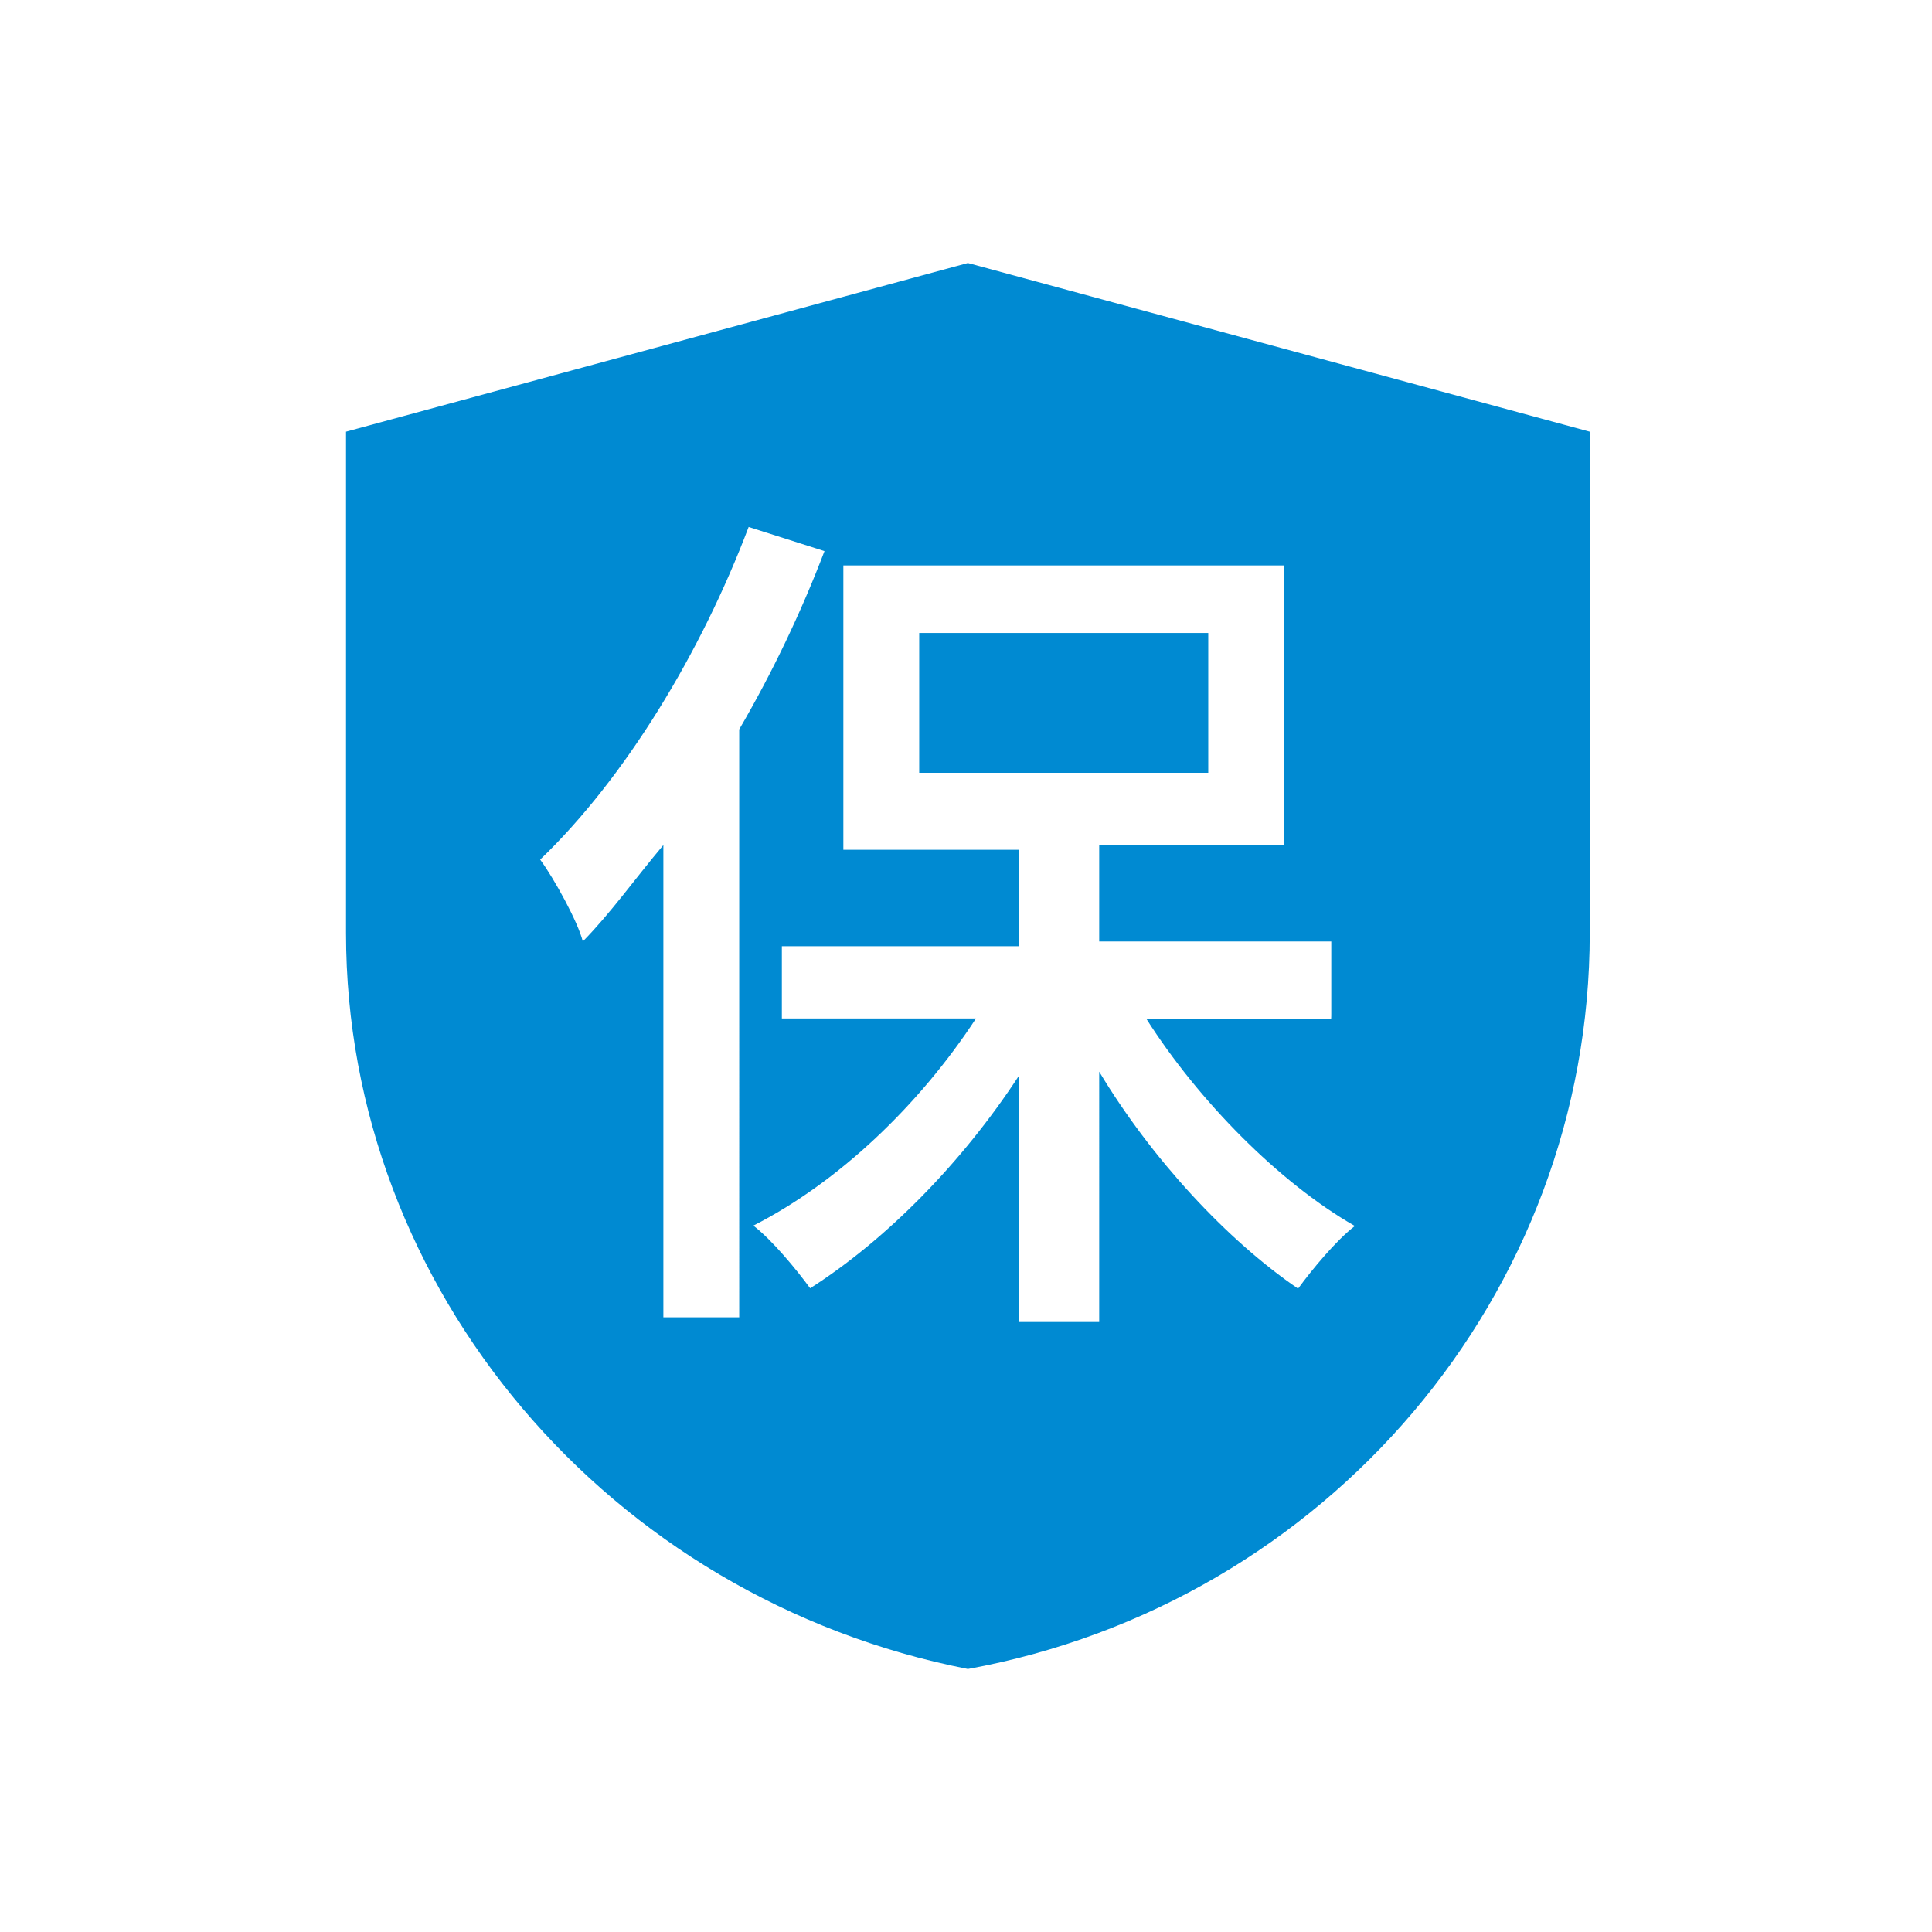 <svg t="1750063075896" class="icon" viewBox="0 0 1024 1024" version="1.1" xmlns="http://www.w3.org/2000/svg" p-id="18038" width="26" height="26"><path d="M183.4 228.8L513 139.4l329.6 89.4v265.8c0 191.3-139.4 355.2-329.6 390-190.2-37.3-329.6-201.2-329.6-390V228.8z m213.4 50.5c-25.1 66.4-65.3 132.9-110.5 176.3 7.5 10.2 20.1 33.2 22.6 43.4 15-15.3 27.6-33.2 42.7-51.1v250.3h40.2V386.6c17.6-30.2 32.7-61.8 45.2-94.5l-40.2-12.8z m308.8 258V499h-123v-51.1h97.9V299.7H447v150.7h92.9v51.1H414.4v38.3h102.9c-30.1 46-72.8 86.8-118 109.8 10 7.7 22.6 23 30.1 33.2 40.2-25.6 80.4-66.4 110.5-112.4v130.3h42.7V568c27.6 46 67.8 89.4 105.4 115 7.5-10.2 20.1-25.5 30.1-33.2-40.2-23-82.9-66.4-110.5-109.8h97.9c0.1-0.1 0.1-2.7 0.1-2.7zM487.2 335.5h153.2v74.1H487.2v-74.1z" fill="#008AD2" p-id="18039"></path></svg>